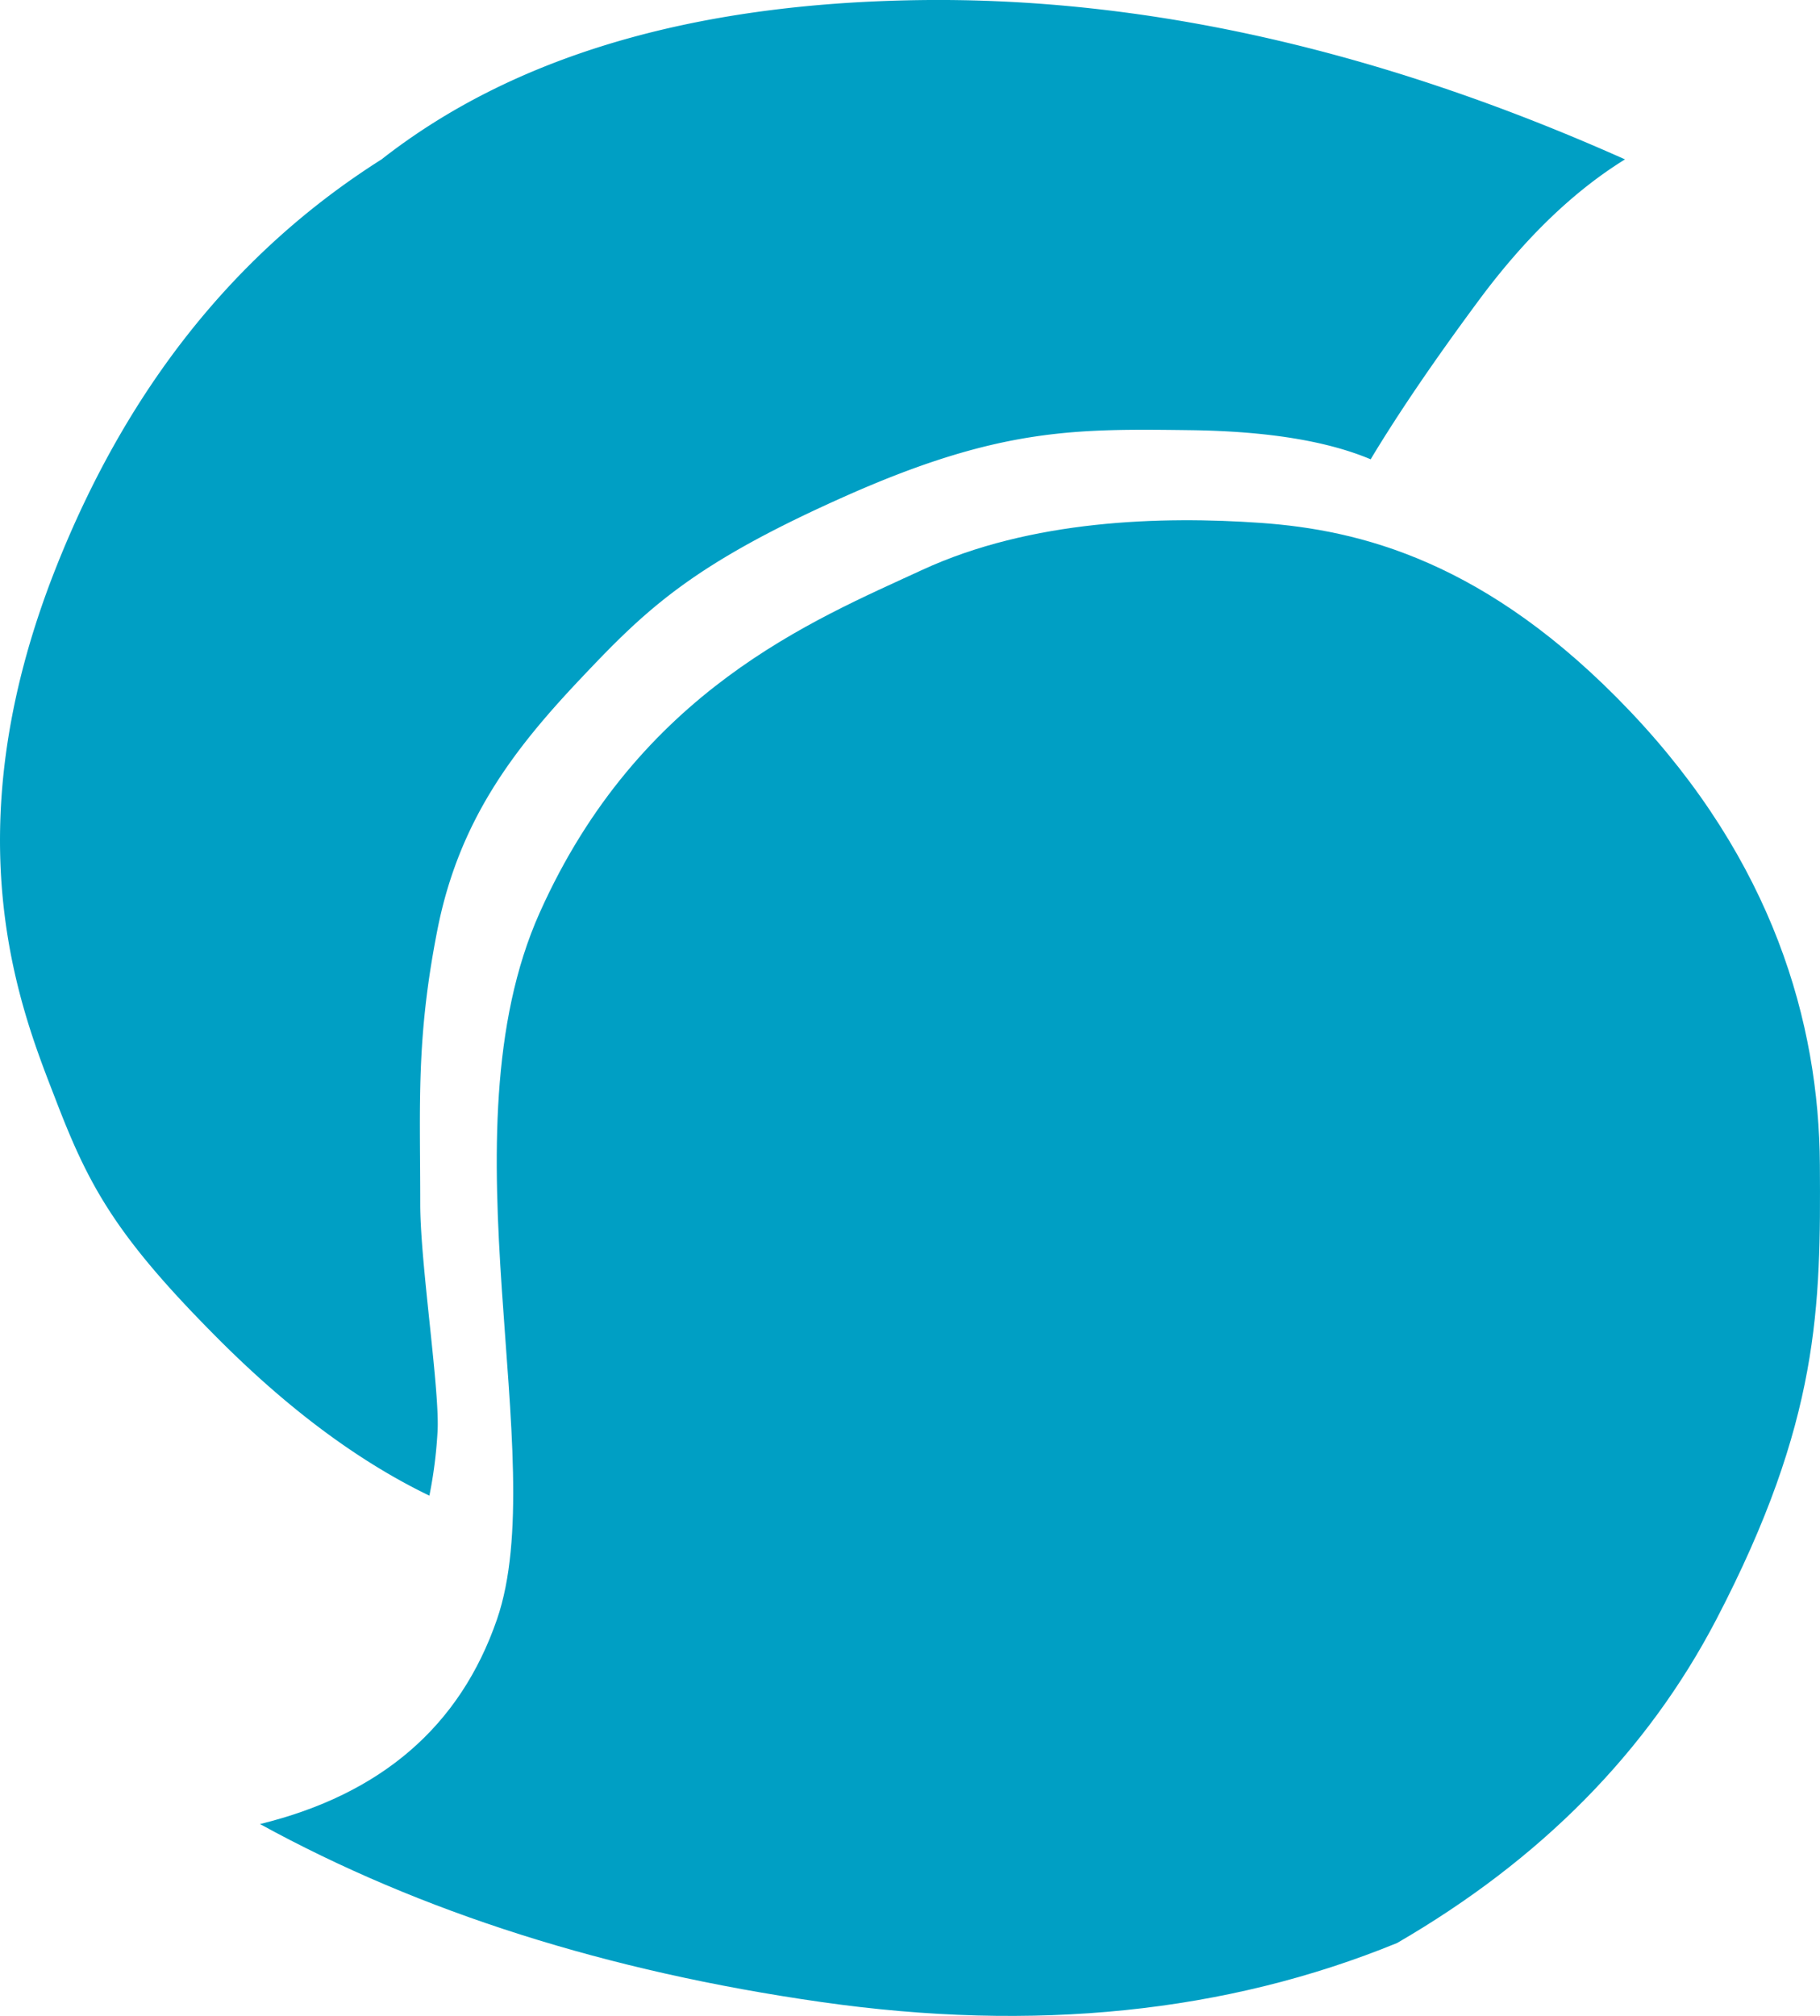 <svg xmlns="http://www.w3.org/2000/svg" width="28" height="31" viewBox="0 0 28 31">
    <g fill="#009FC4" fill-rule="evenodd">
        <path d="M4 28.05c2.471 1.355 5.348 2.267 8.63 2.736 3.284.47 6.238.167 8.864-.907 2.213-1.283 3.85-2.942 4.912-4.977 1.592-3.054 1.605-4.807 1.592-6.993-.013-2.185-.723-4.66-2.922-6.973-2.2-2.313-4.16-2.787-5.68-2.895-1.522-.107-3.535-.05-5.21.724-1.676.774-4.355 1.857-5.883 5.27-1.528 3.412.193 8.402-.657 10.867C7.08 26.544 5.864 27.594 4 28.05z"/>
        <path d="M21.087 7.063c.43-.715.993-1.541 1.69-2.48.7-.937 1.44-1.648 2.223-2.132C21.23.767 17.603-.05 14.12.002 10.639.054 7.888.87 5.87 2.451 3.624 3.873 1.953 5.969.857 8.74c-1.644 4.157-.507 6.855 0 8.171.506 1.317.912 2.091 2.523 3.7C4.455 21.685 5.53 22.481 6.606 23a6.94 6.94 0 0 0 .124-.96c.046-.612-.265-2.597-.265-3.525 0-1.543-.066-2.538.265-4.22.332-1.682 1.177-2.774 2.198-3.854 1.02-1.08 1.727-1.767 4.094-2.818 2.366-1.05 3.535-1.03 5.296-1.008 1.174.016 2.097.165 2.769.448z"/>
    </g>
</svg>
